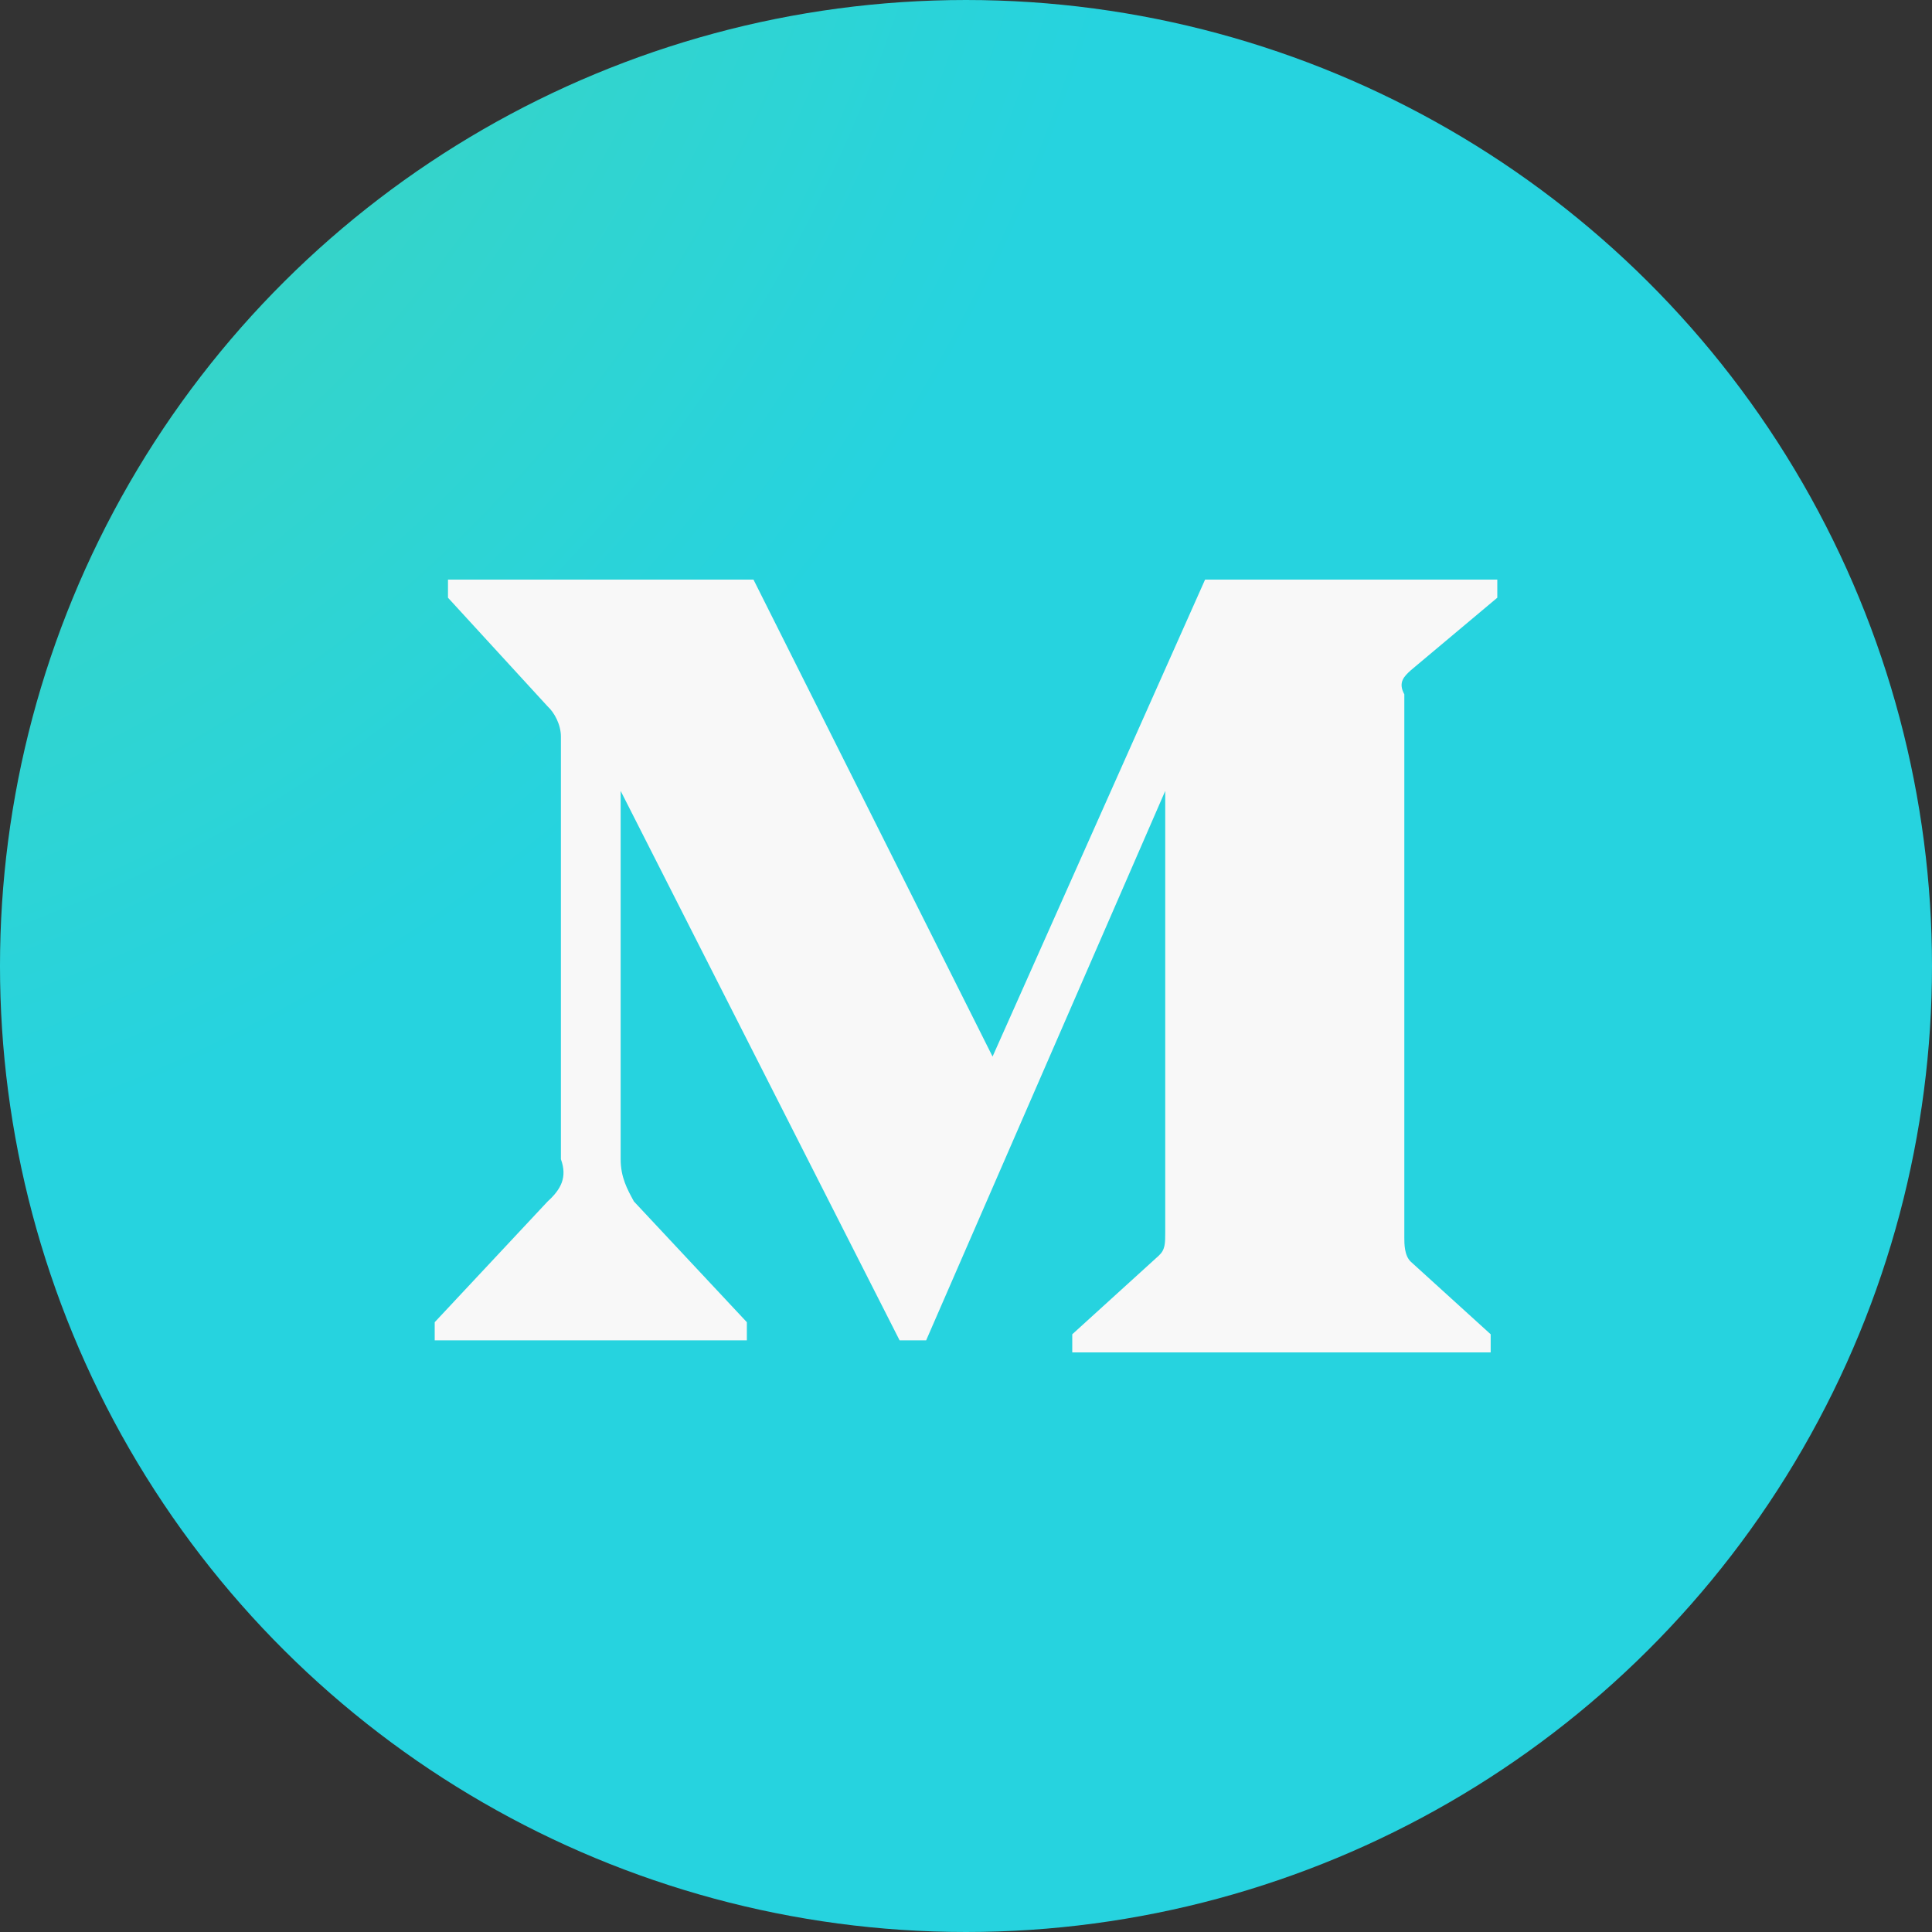 <svg width="40" height="40" viewBox="0 0 40 40" fill="none" xmlns="http://www.w3.org/2000/svg">
<rect x="0" y="0" width="40" height="40" fill="#333333" stroke="none"/>
<ellipse rx="20" ry="20" transform="matrix(0 -1 -1 0 20 20)" fill="url(#paint0_radial_16789_2177)"/>
<path d="M11.613 15.25C11.613 15 11.475 14.75 11.338 14.625L9.275 12.375V12H15.6L20.55 21.875L24.95 12H31V12.375L29.212 13.875C29.075 14 28.938 14.125 29.075 14.375V25.625C29.075 25.75 29.075 26 29.212 26.125L30.863 27.625V28H22.2V27.625L23.988 26C24.125 25.875 24.125 25.75 24.125 25.5V16.375L19.175 27.75H18.625L12.85 16.375V24C12.85 24.375 12.988 24.625 13.125 24.875L15.463 27.375V27.75H9V27.375L11.338 24.875C11.613 24.625 11.75 24.375 11.613 24V15.25Z" fill="#F8F8F8"/>
<defs>
<radialGradient id="paint0_radial_16789_2177" cx="0" cy="0" r="1" gradientUnits="userSpaceOnUse" gradientTransform="translate(28.635 29.316) rotate(-127.803) scale(33.421 33.824)">
<stop stop-color="#4FD7A5"/>
<stop offset="1" stop-color="#26D3DF"/>
</radialGradient>
</defs>
</svg>
